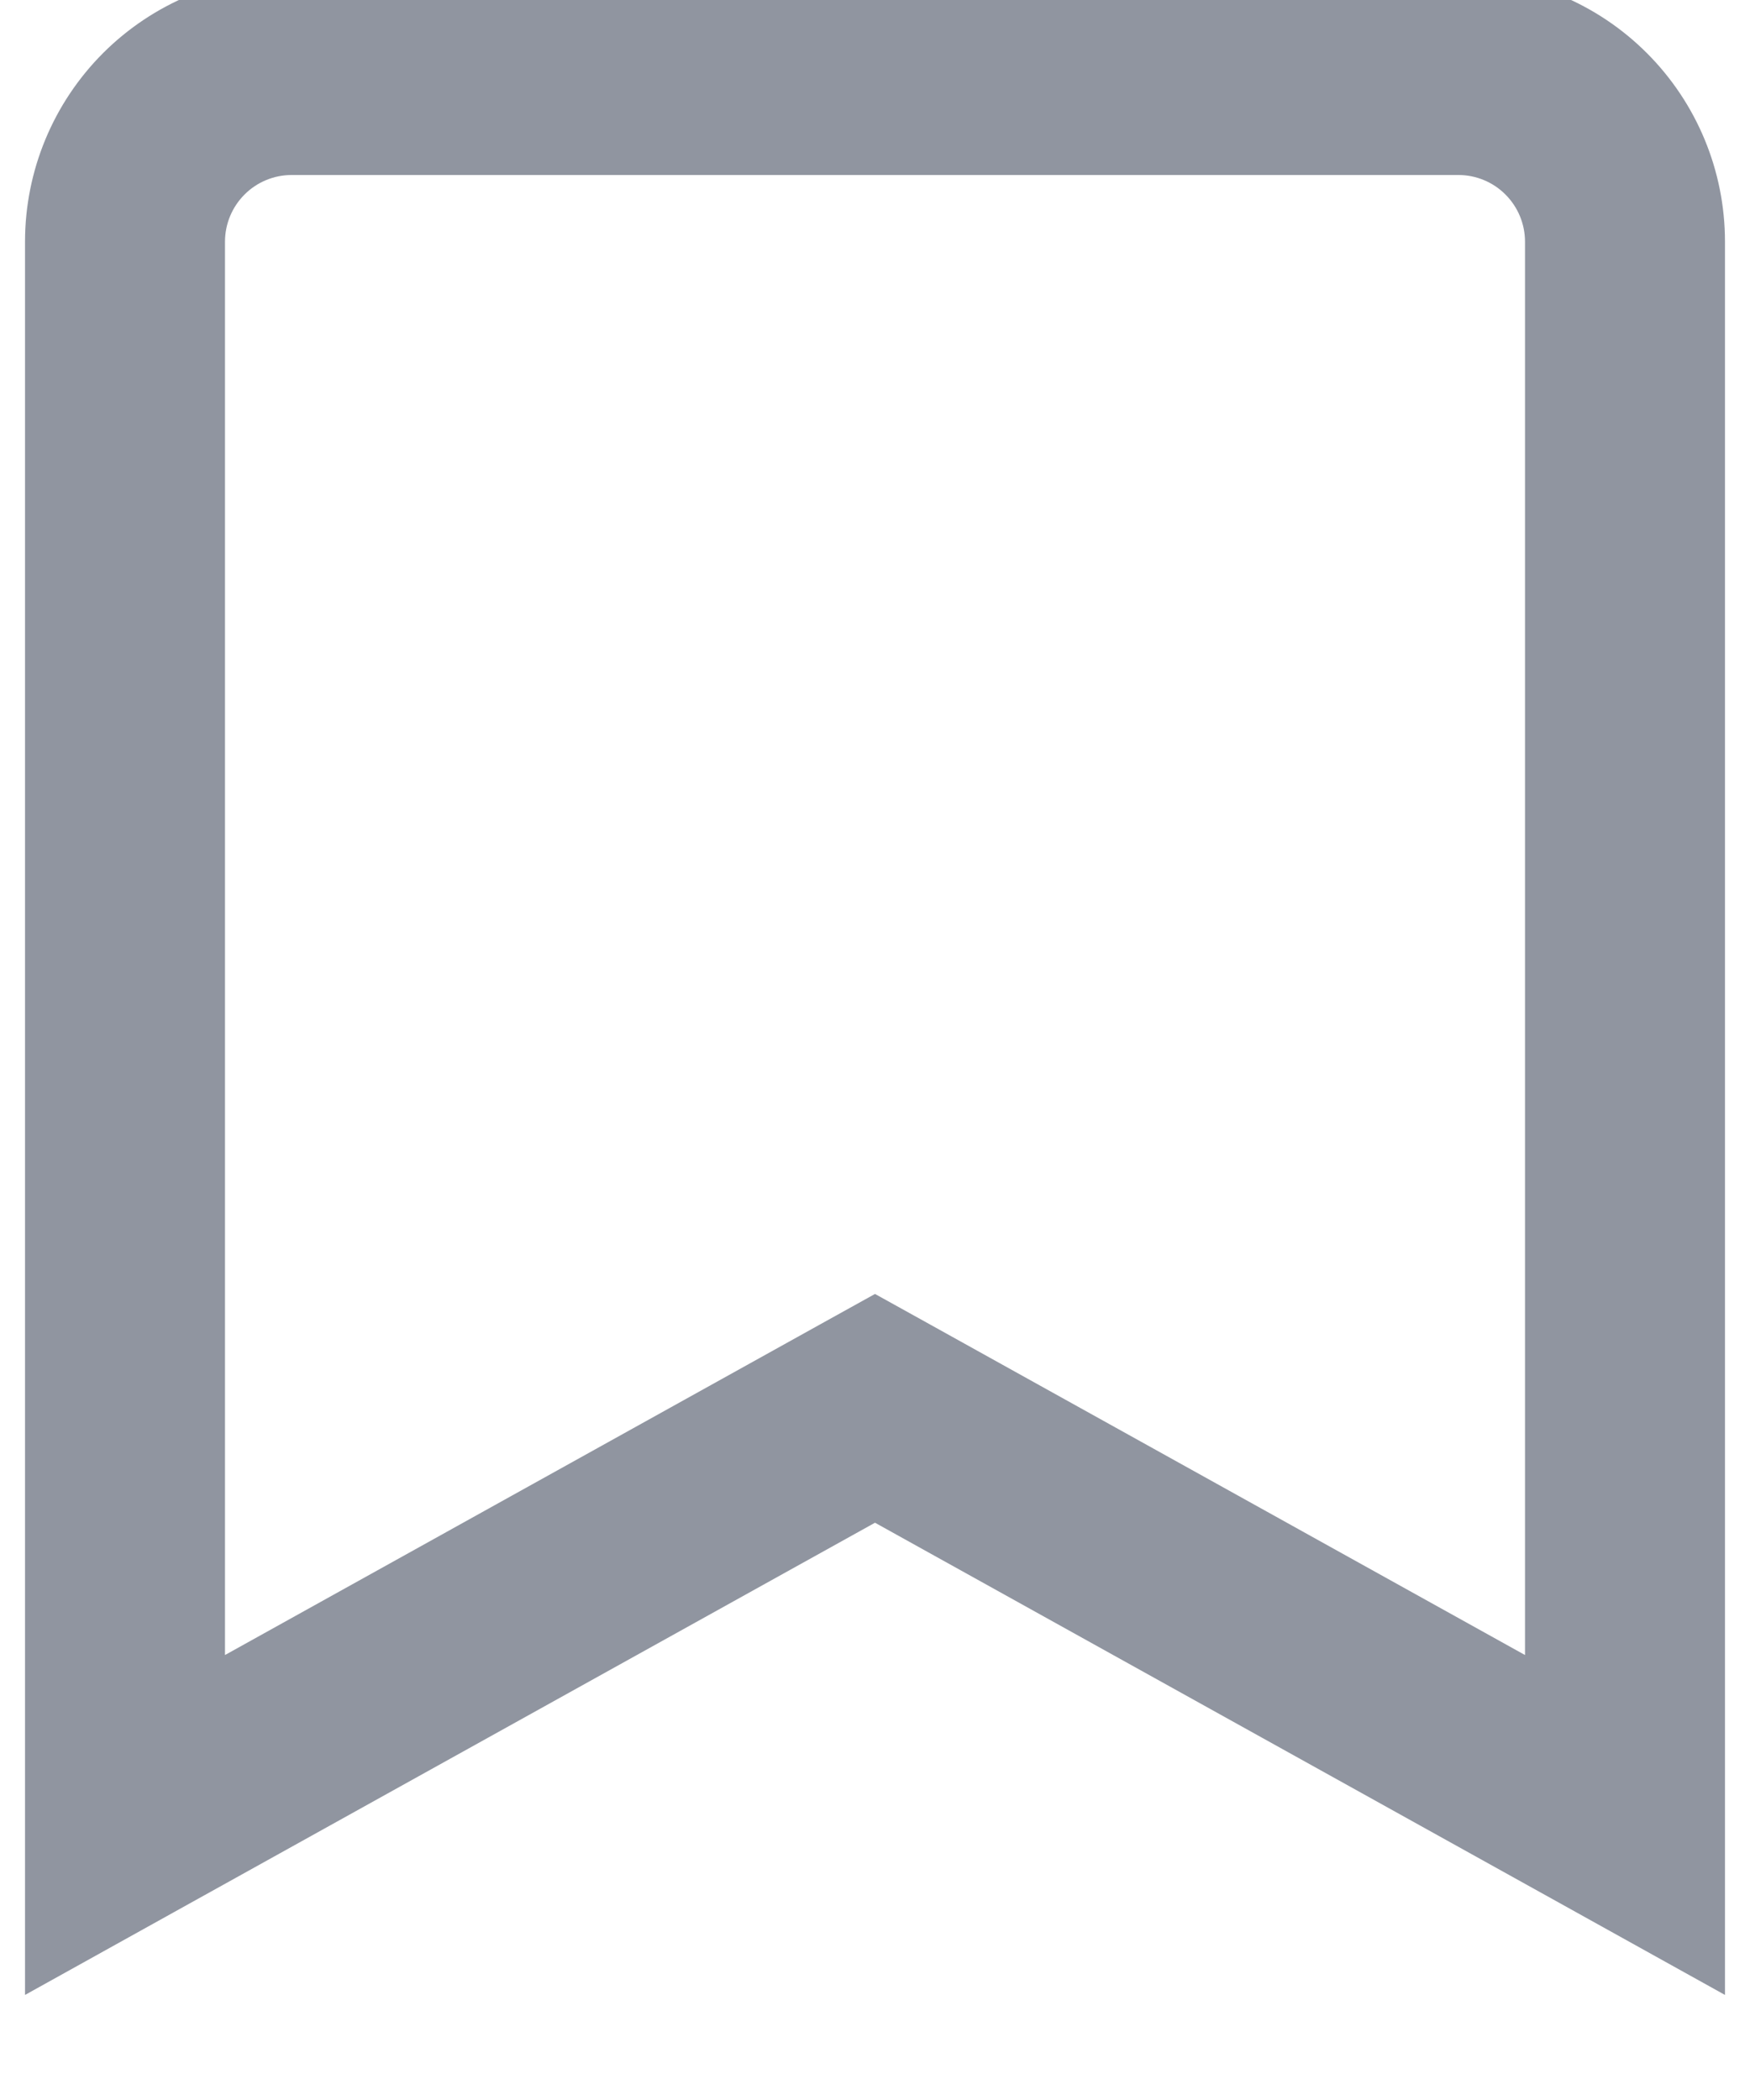 <svg width="30" height="36" viewBox="0 0 30 36" fill="none" xmlns="http://www.w3.org/2000/svg" xmlns:xlink="http://www.w3.org/1999/xlink">
<path d="M27.857,31.286L27.025,32.784L29.571,34.199L29.571,31.286L27.857,31.286ZM15,24.143L15.833,22.644L15,22.182L14.167,22.644L15,24.143ZM2.143,31.286L0.429,31.286L0.429,34.199L2.975,32.784L2.143,31.286ZM5,1.286L5,-0.429L5,1.286ZM28.69,29.787L15.833,22.644L14.167,25.641L27.025,32.784L28.69,29.787ZM14.167,22.644L1.31,29.787L2.975,32.784L15.833,25.641L14.167,22.644ZM3.857,31.286L3.857,4.143L0.429,4.143L0.429,31.286L3.857,31.286ZM3.857,4.143C3.857,3.84 3.978,3.549 4.192,3.335L1.767,0.91C0.91,1.768 0.429,2.93 0.429,4.143L3.857,4.143ZM4.192,3.335C4.406,3.12 4.697,3 5,3L5,-0.429C3.788,-0.429 2.625,0.053 1.767,0.91L4.192,3.335ZM5,3L25,3L25,-0.429L5,-0.429L5,3ZM25,3C25.303,3 25.594,3.12 25.808,3.335L28.232,0.91C27.375,0.053 26.212,-0.429 25,-0.429L25,3ZM25.808,3.335C26.022,3.549 26.143,3.84 26.143,4.143L29.571,4.143C29.571,2.93 29.09,1.768 28.232,0.91L25.808,3.335ZM26.143,4.143L26.143,31.286L29.571,31.286L29.571,4.143L26.143,4.143Z" transform="rotate(0 15 16.286)" fill="#9095A0"/>
</svg>
